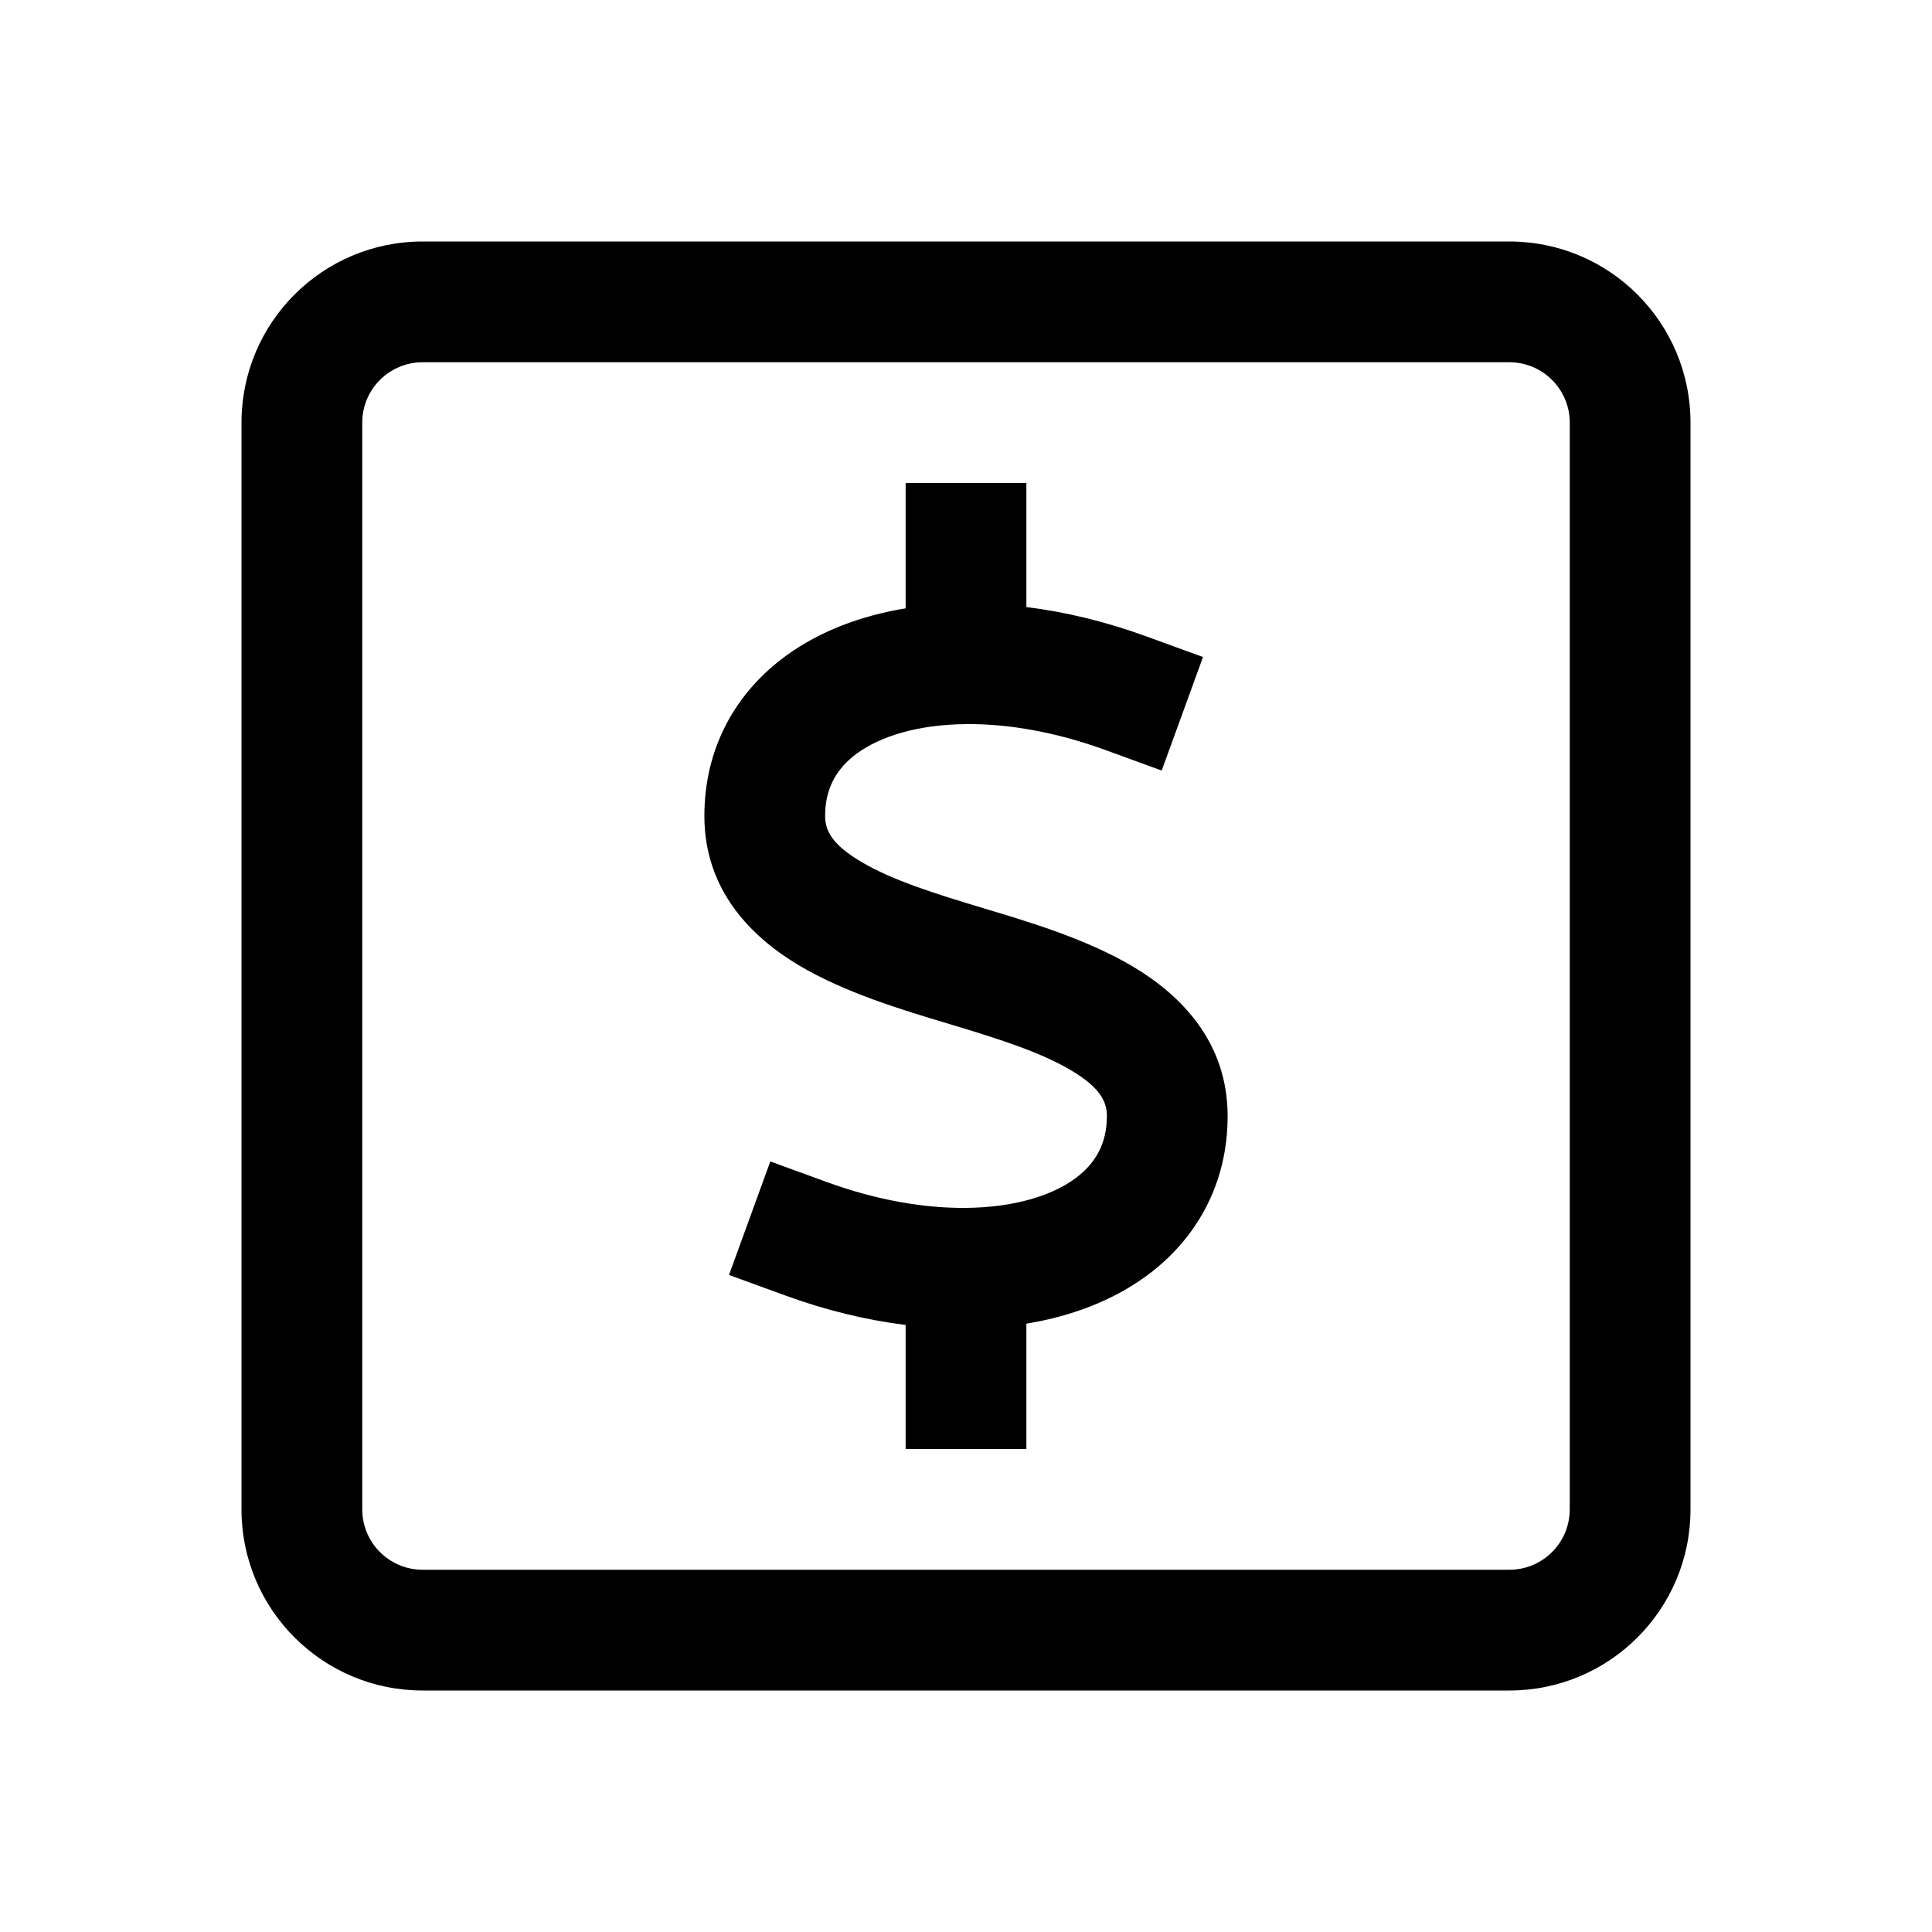 <svg width="24" height="24" viewBox="0 0 24 24" fill="none" xmlns="http://www.w3.org/2000/svg">
<path fill-rule="evenodd" clip-rule="evenodd" d="M4.5 5.25C4.5 4.836 4.836 4.5 5.25 4.5H18.75C19.164 4.5 19.5 4.836 19.5 5.25V18.75C19.5 19.164 19.164 19.5 18.75 19.5H5.25C4.836 19.5 4.5 19.164 4.5 18.75V5.25ZM5.25 3C4.007 3 3 4.007 3 5.25V18.75C3 19.993 4.007 21 5.25 21H18.75C19.993 21 21 19.993 21 18.75V5.25C21 4.007 19.993 3 18.75 3H5.25ZM12.75 6.75V6H11.25V6.75V7.557C10.701 7.647 10.191 7.837 9.771 8.141C9.142 8.597 8.75 9.287 8.75 10.136C8.75 11.061 9.336 11.642 9.928 11.994C10.497 12.332 11.21 12.546 11.771 12.714L11.784 12.718C12.39 12.9 12.921 13.067 13.305 13.296C13.671 13.513 13.75 13.688 13.75 13.864C13.75 14.205 13.611 14.454 13.35 14.644C13.065 14.85 12.606 15 11.994 15.005C11.481 15.009 10.892 14.91 10.274 14.685L9.569 14.428L9.056 15.838L9.761 16.095C10.263 16.278 10.765 16.399 11.25 16.459V17.25V18H12.75V17.25V16.443C13.299 16.353 13.809 16.163 14.229 15.859C14.858 15.403 15.25 14.713 15.25 13.864C15.25 12.939 14.664 12.358 14.072 12.006C13.503 11.668 12.79 11.454 12.229 11.286L12.216 11.282C11.61 11.1 11.079 10.933 10.695 10.704C10.329 10.487 10.25 10.312 10.25 10.136C10.25 9.795 10.389 9.546 10.65 9.356C10.935 9.15 11.394 9 12.006 8.995C12.519 8.991 13.108 9.09 13.726 9.315L14.431 9.572L14.944 8.162L14.239 7.905C13.737 7.722 13.235 7.601 12.75 7.541V6.75Z" fill="currentColor"/>
</svg>
